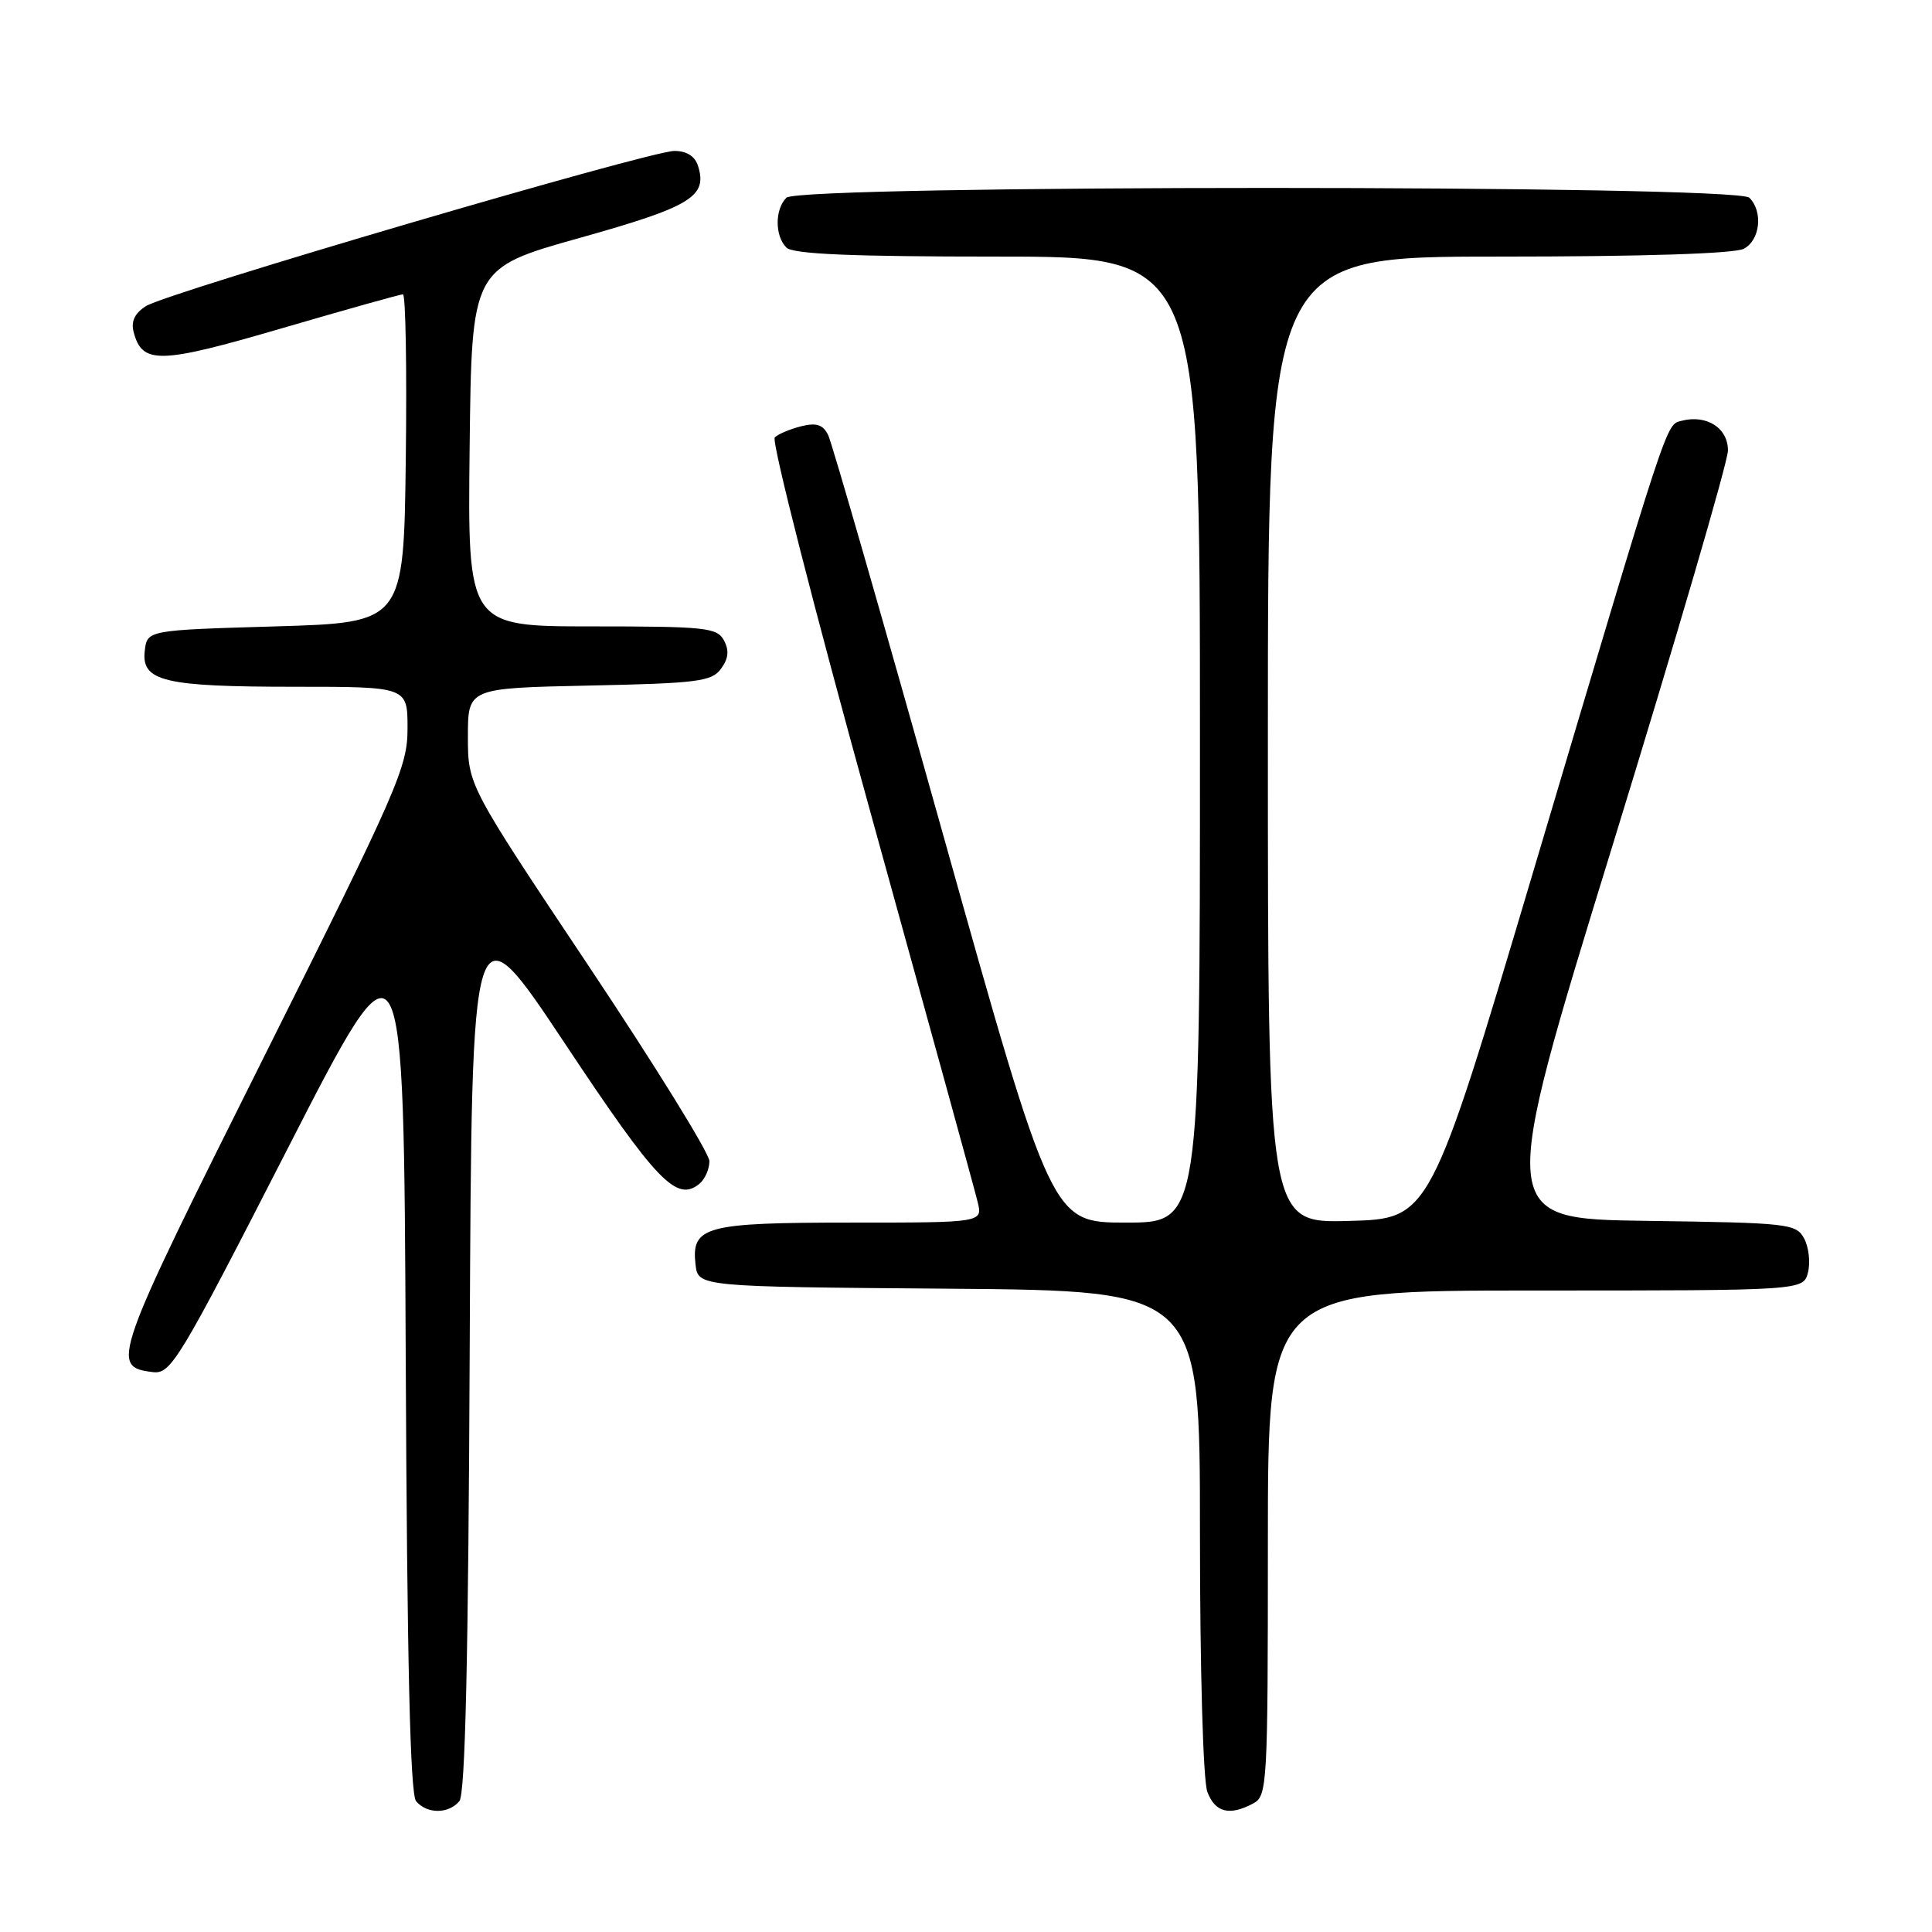 <?xml version="1.0" encoding="UTF-8" standalone="no"?>
<!DOCTYPE svg PUBLIC "-//W3C//DTD SVG 1.1//EN" "http://www.w3.org/Graphics/SVG/1.1/DTD/svg11.dtd" >
<svg xmlns="http://www.w3.org/2000/svg" xmlns:xlink="http://www.w3.org/1999/xlink" version="1.1" viewBox="0 0 256 256">
 <g >
 <path fill="currentColor"
d=" M 60.87 238.66 C 61.65 237.71 62.06 219.92 62.24 178.50 C 62.50 119.69 62.50 119.69 74.84 138.25 C 87.04 156.62 89.67 159.35 92.70 156.84 C 93.41 156.24 94.00 154.90 94.00 153.86 C 94.00 152.82 86.80 141.18 78.00 128.00 C 62.00 104.03 62.00 104.03 62.00 97.60 C 62.00 91.18 62.00 91.18 78.08 90.84 C 92.47 90.54 94.31 90.30 95.54 88.61 C 96.53 87.26 96.64 86.19 95.93 84.86 C 95.02 83.16 93.50 83.00 78.45 83.00 C 61.96 83.00 61.96 83.00 62.23 59.27 C 62.50 35.54 62.50 35.54 76.83 31.52 C 91.59 27.38 93.78 26.04 92.49 21.98 C 92.09 20.70 90.98 20.00 89.36 20.00 C 86.07 20.00 22.14 38.77 19.34 40.56 C 17.85 41.50 17.34 42.58 17.71 44.00 C 18.84 48.30 21.10 48.25 37.31 43.51 C 45.80 41.03 53.03 39.00 53.39 39.00 C 53.75 39.00 53.92 48.79 53.77 60.75 C 53.50 82.50 53.50 82.50 36.50 83.00 C 19.50 83.50 19.50 83.50 19.18 86.25 C 18.72 90.28 21.73 91.00 39.07 91.00 C 54.00 91.00 54.00 91.00 54.00 96.51 C 54.00 101.65 52.76 104.49 34.89 140.22 C 14.90 180.19 14.57 181.12 20.25 181.81 C 22.65 182.10 23.68 180.39 38.15 152.13 C 53.50 122.14 53.50 122.14 53.76 179.73 C 53.94 220.24 54.35 237.71 55.13 238.66 C 56.56 240.38 59.44 240.38 60.87 238.66 Z  M 166.07 238.96 C 167.92 237.97 168.00 236.53 168.00 204.46 C 168.00 171.00 168.00 171.00 203.48 171.00 C 238.96 171.00 238.96 171.00 239.57 168.59 C 239.90 167.27 239.67 165.25 239.06 164.11 C 238.00 162.14 237.02 162.03 218.20 161.77 C 198.44 161.50 198.44 161.50 213.68 112.00 C 222.06 84.77 228.94 61.25 228.96 59.72 C 229.00 56.73 226.14 54.89 222.81 55.76 C 220.72 56.31 221.23 54.76 203.16 115.50 C 189.47 161.50 189.47 161.50 178.73 161.78 C 168.00 162.07 168.00 162.07 168.00 98.03 C 168.00 34.00 168.00 34.00 198.57 34.00 C 217.72 34.00 229.85 33.61 231.07 32.96 C 233.23 31.81 233.64 28.04 231.80 26.20 C 230.07 24.47 105.93 24.47 104.20 26.20 C 102.66 27.74 102.66 31.26 104.20 32.80 C 105.07 33.67 112.69 34.00 132.20 34.00 C 159.00 34.00 159.00 34.00 159.00 98.00 C 159.00 162.00 159.00 162.00 149.19 162.00 C 139.38 162.00 139.38 162.00 125.01 110.75 C 117.11 82.56 110.24 58.67 109.74 57.66 C 109.06 56.27 108.19 55.98 106.17 56.48 C 104.70 56.85 103.12 57.51 102.66 57.96 C 102.19 58.42 107.90 80.77 115.34 107.64 C 122.78 134.51 129.18 157.74 129.54 159.25 C 130.22 162.00 130.22 162.00 112.80 162.00 C 93.41 162.00 91.59 162.49 92.16 167.55 C 92.50 170.50 92.50 170.50 125.75 170.76 C 159.00 171.03 159.00 171.03 159.00 202.95 C 159.00 221.27 159.42 235.96 159.98 237.43 C 161.01 240.17 162.92 240.65 166.07 238.96 Z "/>
</g>
</svg>